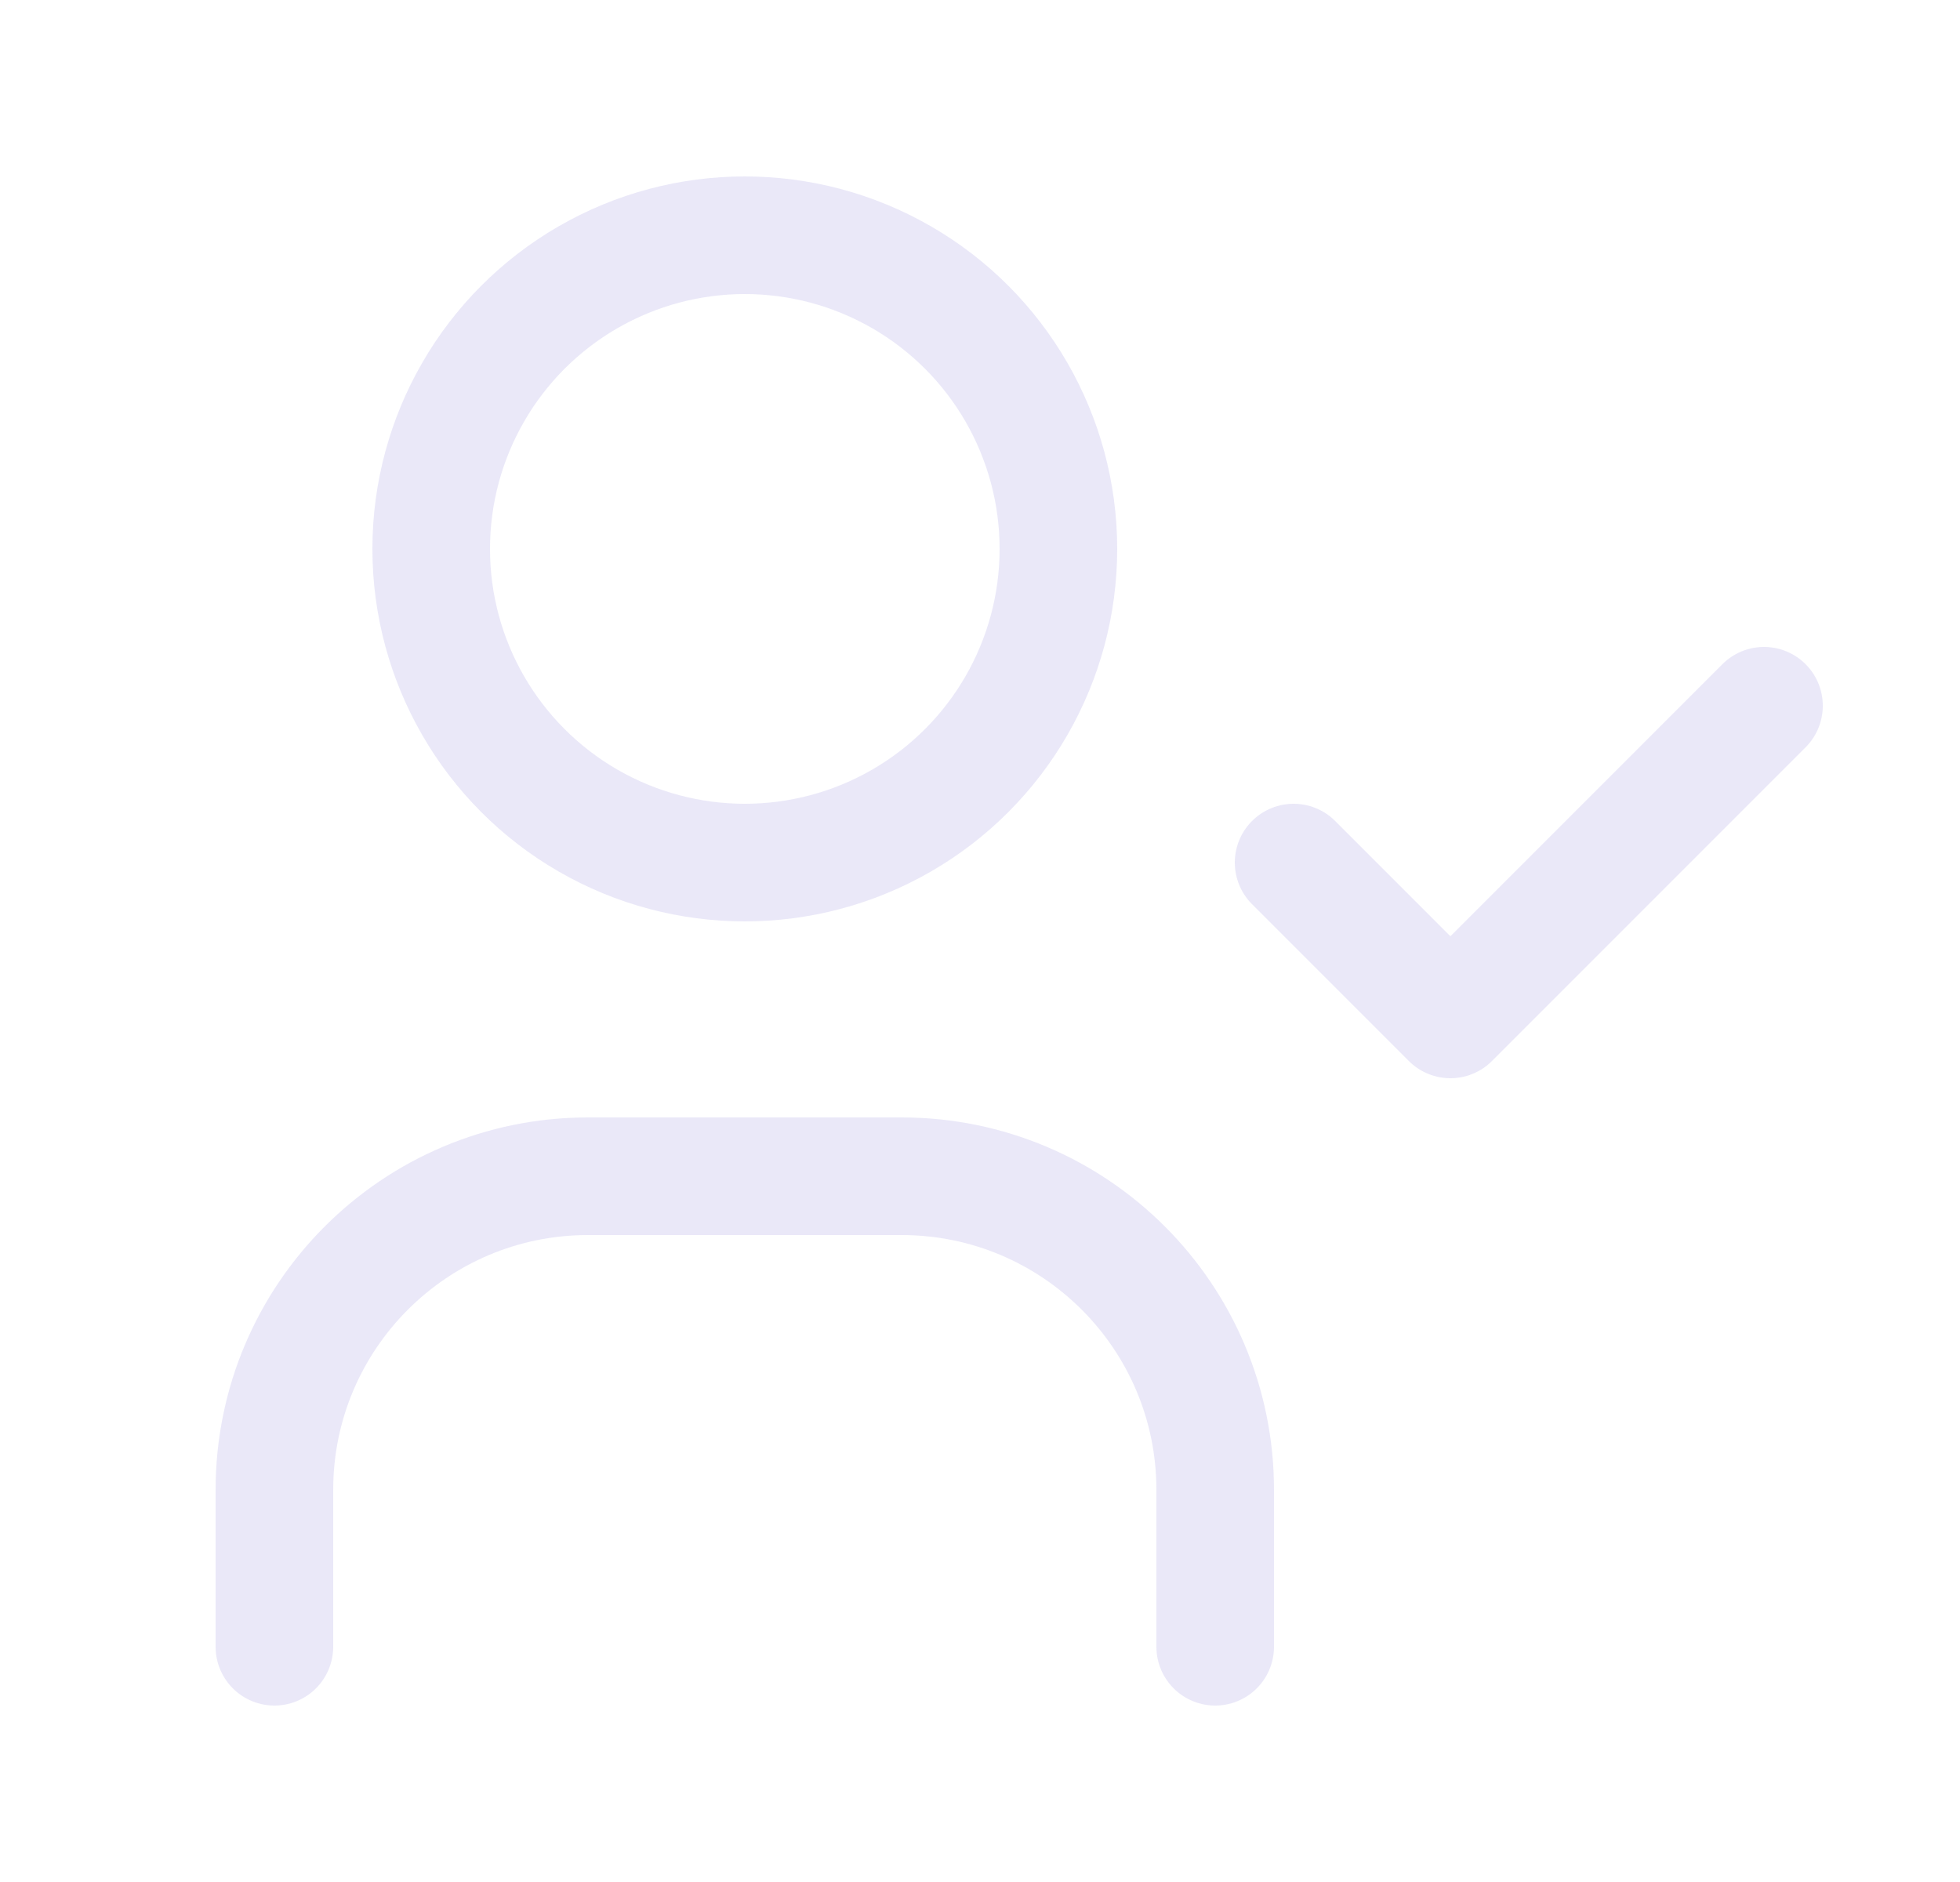 <svg width="25" height="24" viewBox="0 0 25 24" fill="none" xmlns="http://www.w3.org/2000/svg">
<circle cx="9.5" cy="7" r="4" stroke="#E1DEF5" stroke-opacity="0.7" stroke-width="1.5" stroke-linecap="round" stroke-linejoin="round"/>
<path d="M3.5 21V19C3.5 16.791 5.291 15 7.5 15H11.5C13.709 15 15.5 16.791 15.5 19V21" stroke="#E1DEF5" stroke-opacity="0.7" stroke-width="1.5" stroke-linecap="round" stroke-linejoin="round"/>
<path d="M16.5 11L18.5 13L22.5 9" stroke="#E1DEF5" stroke-opacity="0.7" stroke-width="1.5" stroke-linecap="round" stroke-linejoin="round"/>
</svg>
